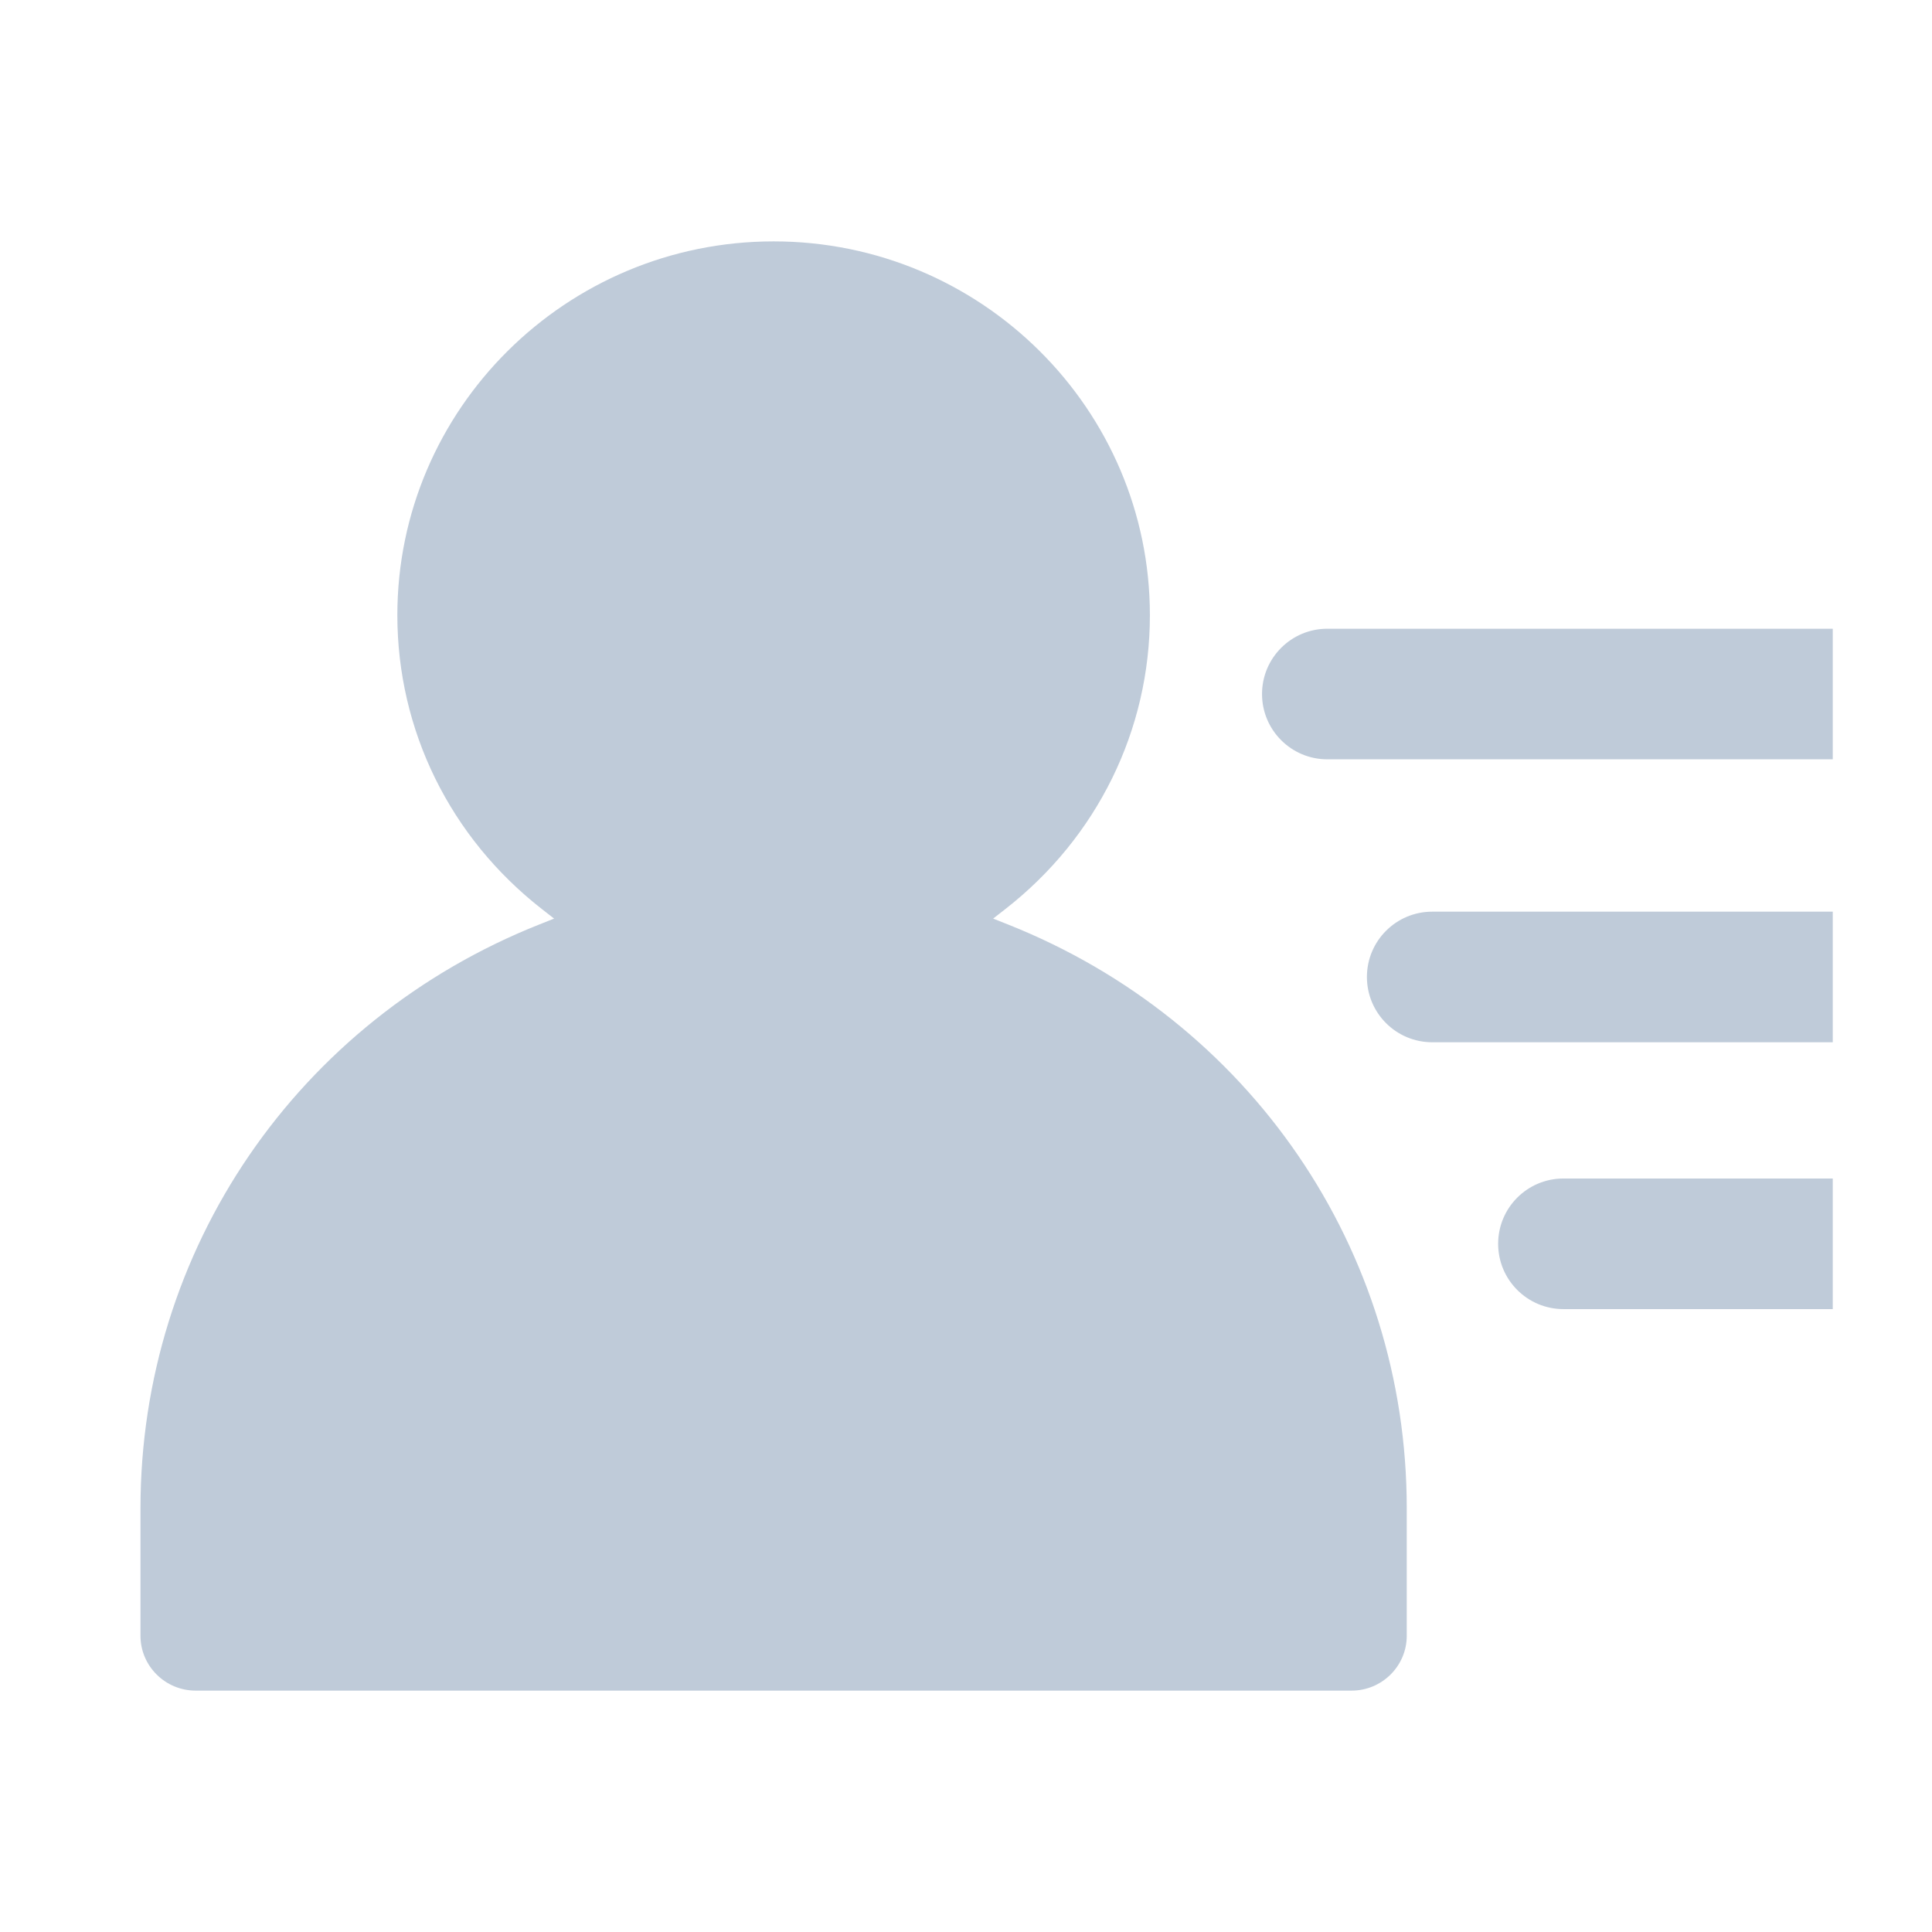 <?xml version="1.0" standalone="no"?><!DOCTYPE svg PUBLIC "-//W3C//DTD SVG 1.1//EN" "http://www.w3.org/Graphics/SVG/1.1/DTD/svg11.dtd"><svg t="1579017912875" class="icon" viewBox="0 0 1024 1024" version="1.1" xmlns="http://www.w3.org/2000/svg" p-id="9392" xmlns:xlink="http://www.w3.org/1999/xlink" width="256" height="256"><defs><style type="text/css"></style></defs><path d="M534.102 489.934l-7.713-3.062 6.547-5.105c48.631-37.991 76.533-94.744 76.533-155.725 0-109.233-89.449-198.103-199.423-198.103s-199.443 88.87-199.443 198.103c0 60.966 27.902 117.721 76.535 155.725l6.547 5.105-7.711 3.062c-128.486 51.03-211.516 172.494-211.516 309.455v67.617c0 16.021 13.129 29.06 29.256 29.06h612.64c16.133 0 29.254-13.033 29.254-29.06v-67.617c0.018-136.961-83.008-258.425-211.506-309.455zM828.654 624.633c-19.117 0-34.61 15.493-34.61 34.608 0 19.113 15.495 34.61 34.61 34.61h142.745v-69.215h-142.745zM759.103 483.203c-19.115 0-34.608 15.495-34.608 34.61 0 19.115 15.493 34.606 34.608 34.606h212.296v-69.215H759.103zM703.51 333.238c-19.115 0-34.61 15.495-34.61 34.608 0 19.117 15.497 34.61 34.61 34.61h267.889v-69.217H703.51z" fill="#bfcbd9" p-id="9393"></path></svg>